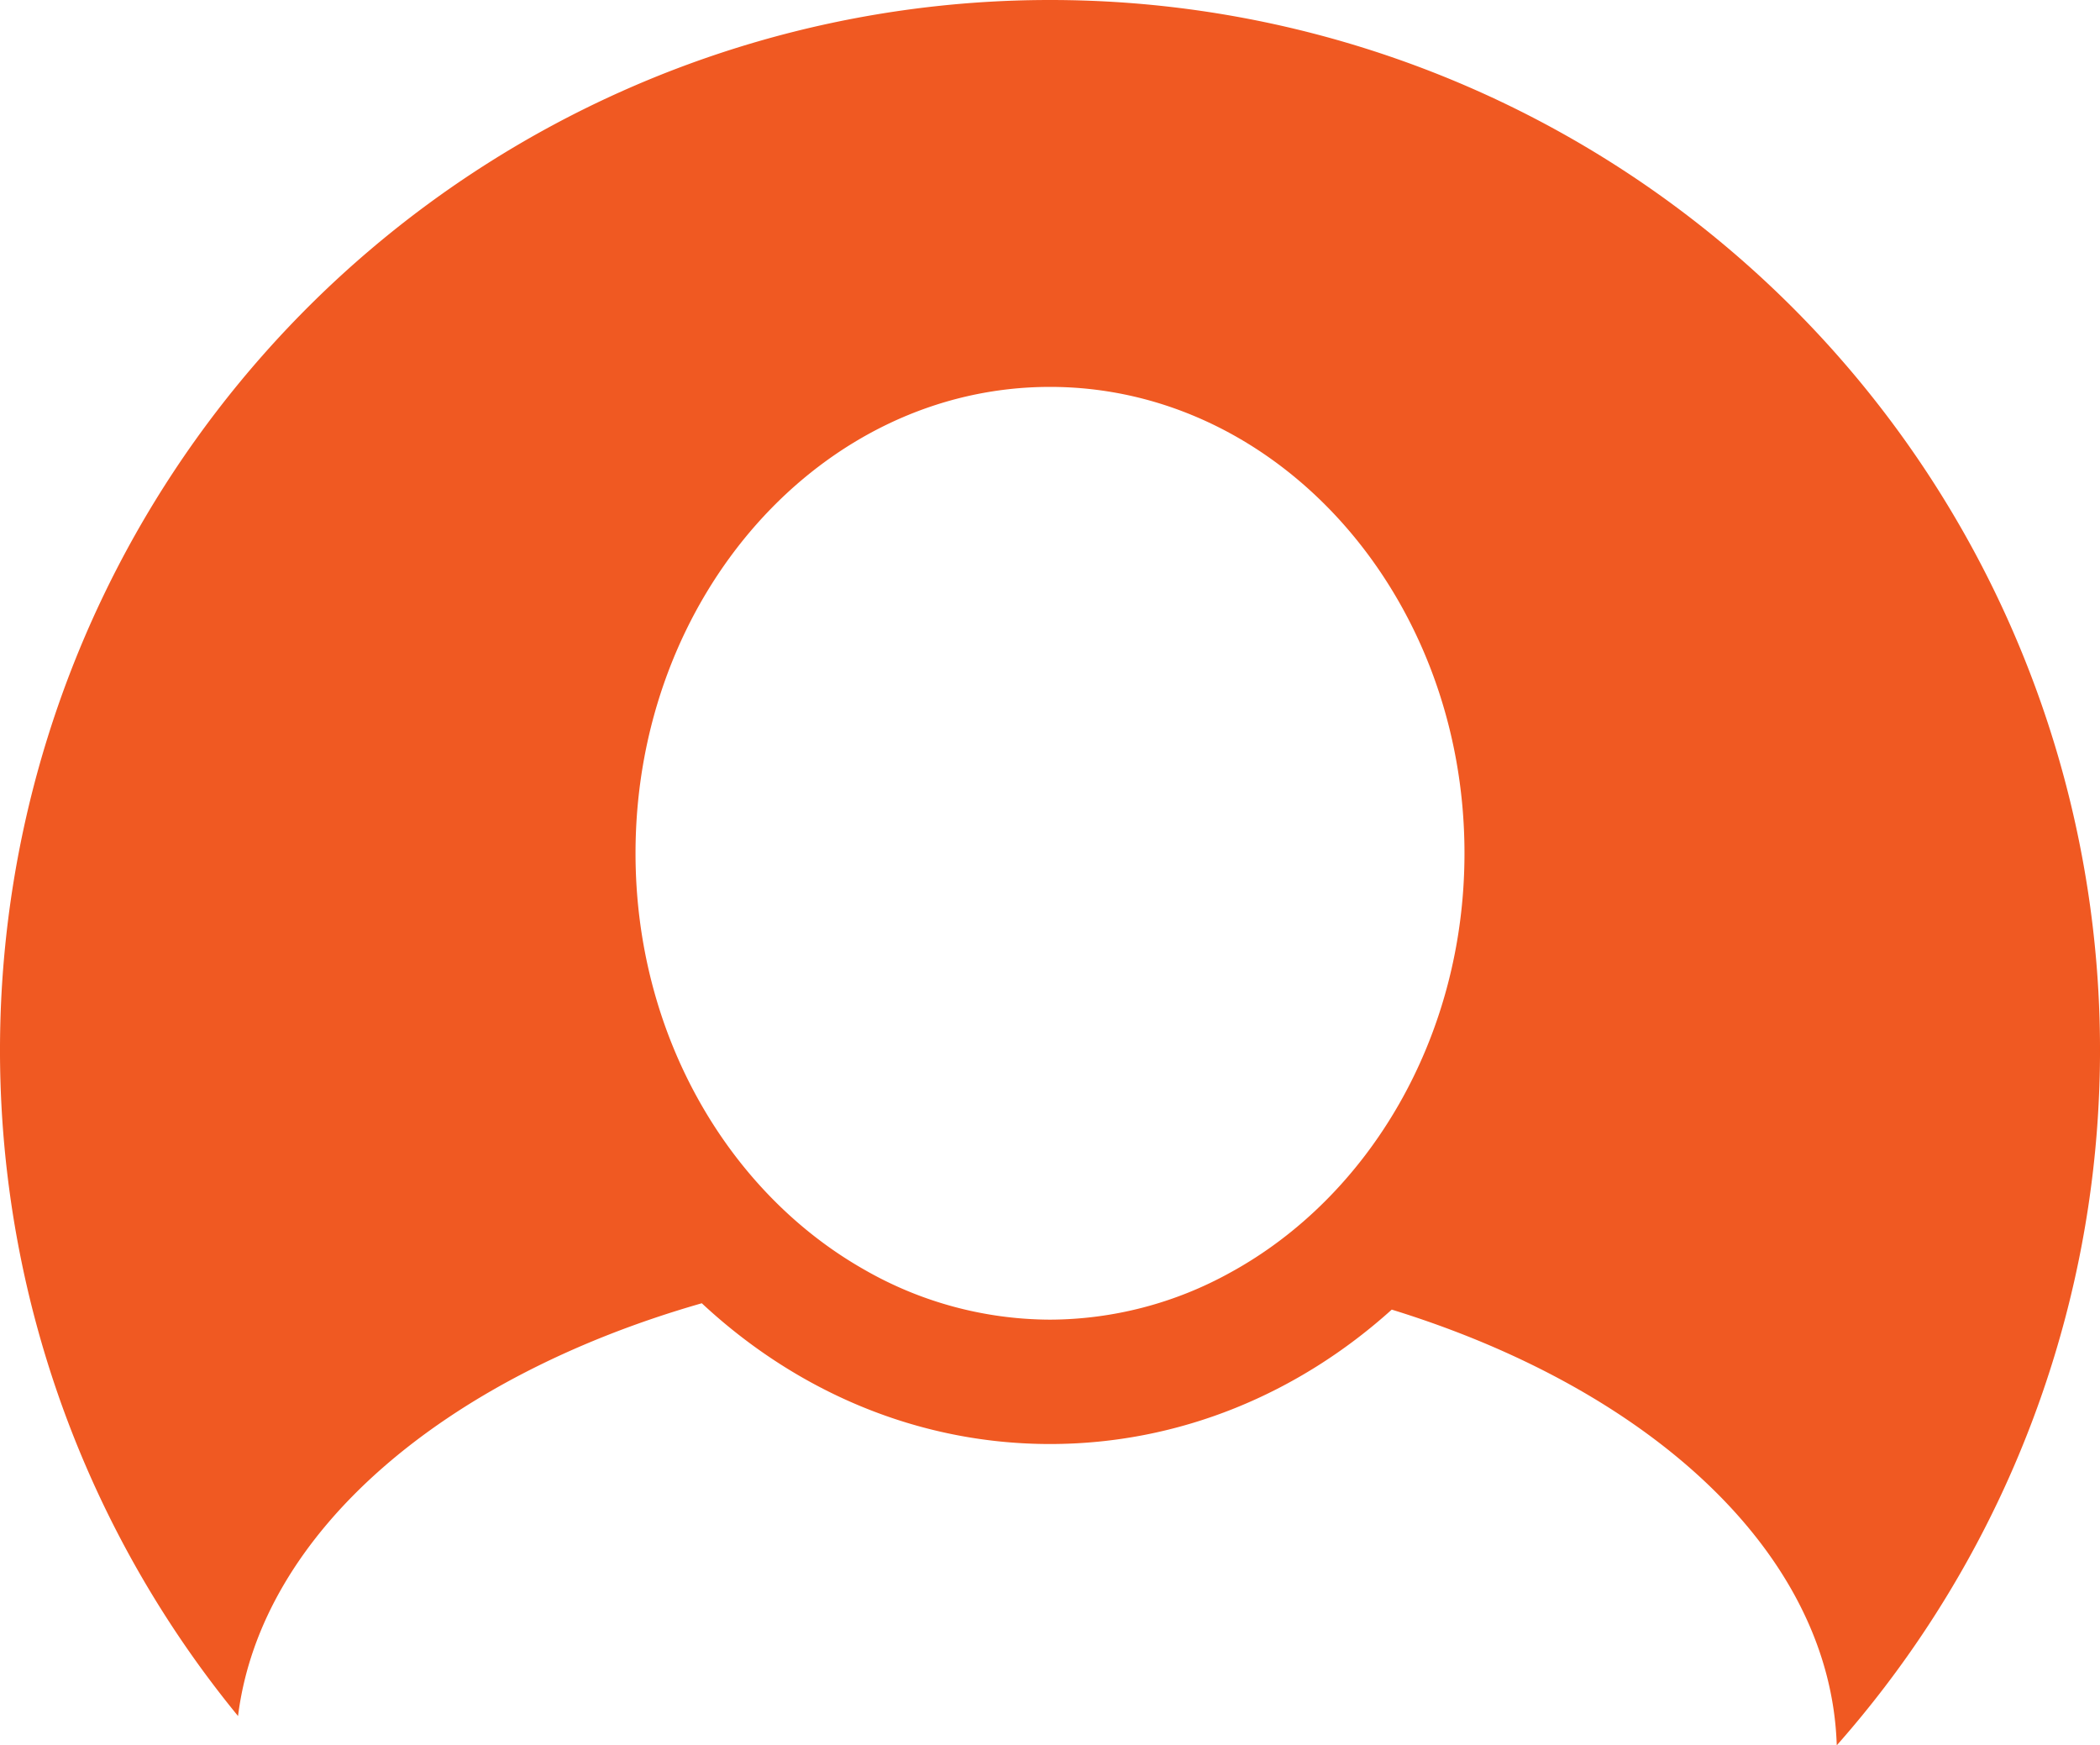 <svg xmlns="http://www.w3.org/2000/svg" width="311.541" height="258.879" viewBox="0 0 311.541 258.879">
  <g id="user-image-with-black-background" transform="translate(0 -26.331)">
    <g id="Group_1" data-name="Group 1">
      <path id="Path_1" data-name="Path 1" d="M155.771,26.331A155.767,155.767,0,0,0,35.314,280.863c3.4-27.256,30.627-50.308,68.8-61.225,13.946,12.994,31.96,20.878,51.656,20.878,19.233,0,36.894-7.487,50.7-19.936,38.5,11.871,65.141,36.27,66.017,64.63A155.732,155.732,0,0,0,155.771,26.331Zm0,195.738a55.645,55.645,0,0,1-27.634-7.464c-20.05-11.409-33.855-34.756-33.855-61.711,0-38.143,27.583-69.176,61.489-69.176s61.489,31.033,61.489,69.176c0,27.369-14.237,51-34.786,62.215A55.518,55.518,0,0,1,155.771,222.069Z" fill="#f05922"/>
    </g>
  </g>
</svg>
